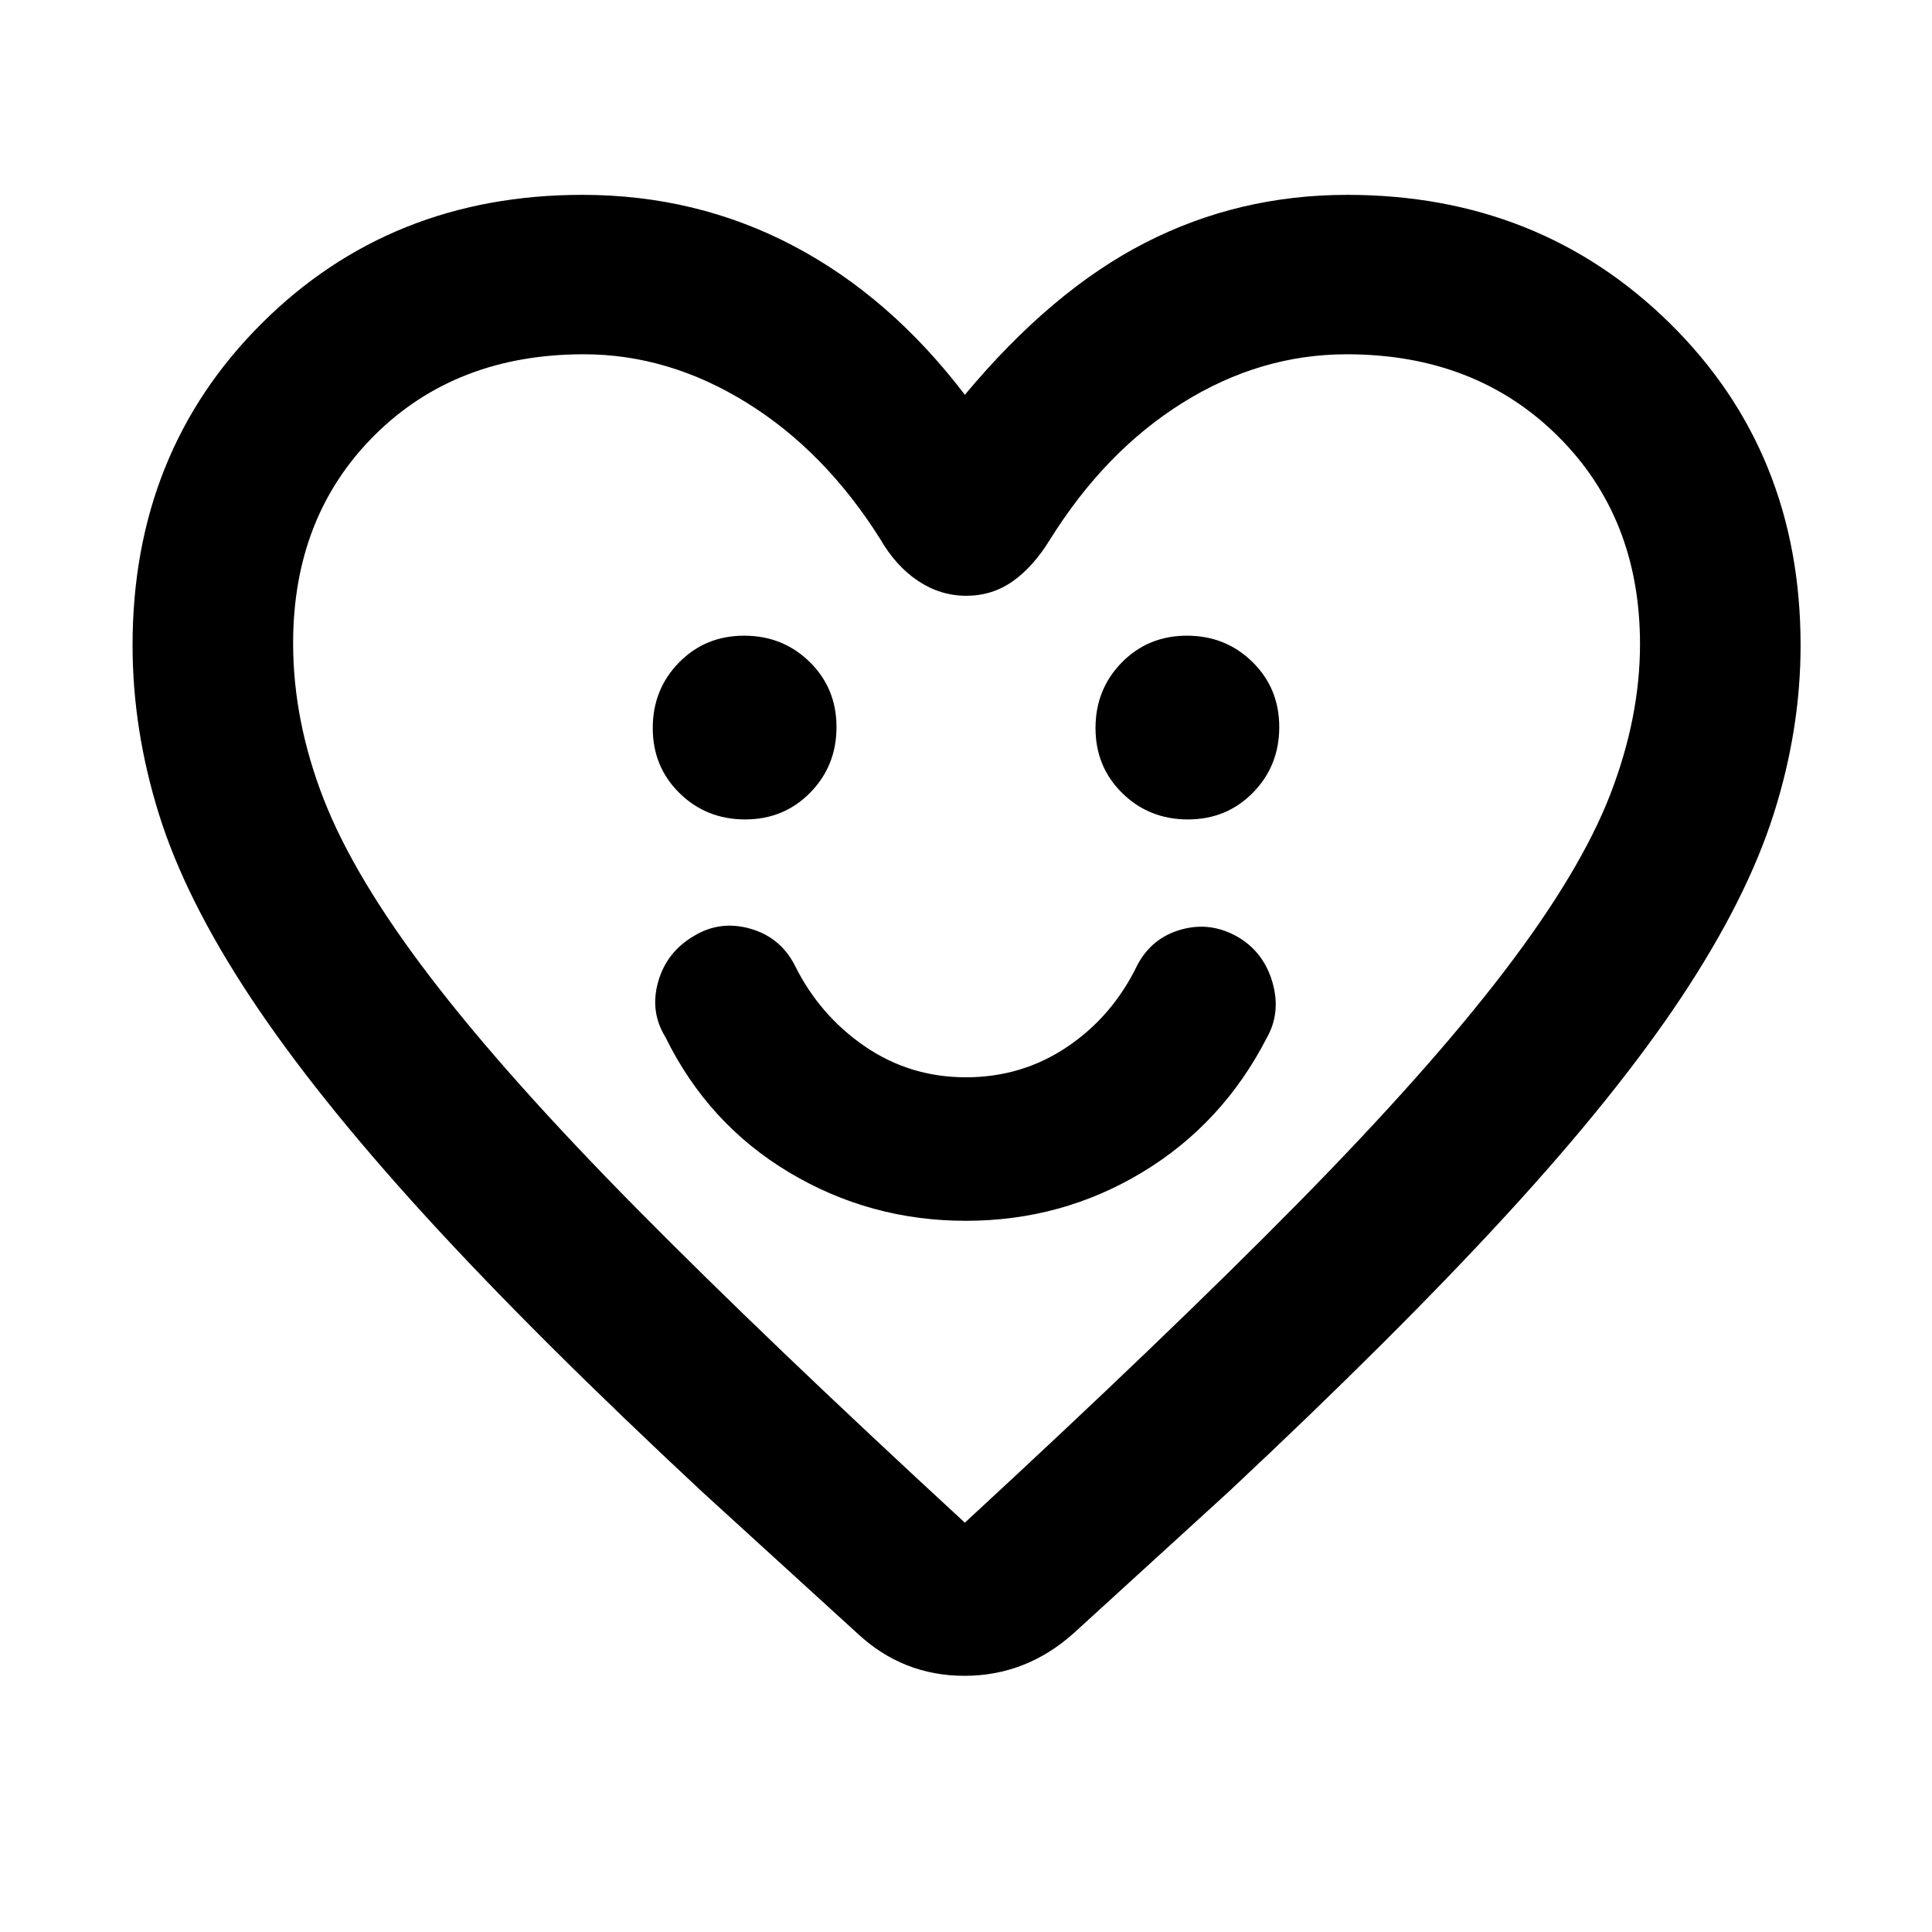 <svg xmlns="http://www.w3.org/2000/svg" width="48" height="48" viewBox="0 -960 960 960"><path d="M479.93-353.39q47.68 0 87.58-24.06 39.91-24.06 61.84-66.64 7.26-12.69 2.96-27.67-4.29-14.98-17.02-22.55-13.64-7.91-28.29-3.82-14.66 4.08-21.83 17.61-12.3 25.48-34.81 40.65-22.5 15.17-50.39 15.17-27.88 0-50.36-15.45-22.48-15.46-34.78-40.37-7.17-13.83-22.11-18.05-14.94-4.21-27.84 3.61-13.62 7.92-17.84 22.77-4.21 14.84 3.61 27.54 21.13 43.04 61.37 67.15 40.24 24.11 87.91 24.11ZM370.24-552.83q19.28 0 32.35-13.31 13.06-13.31 13.06-32.58 0-19.28-13.31-32.35-13.31-13.06-32.58-13.06-19.28 0-32.35 13.31-13.06 13.31-13.06 32.59 0 19.27 13.31 32.34 13.31 13.06 32.58 13.06Zm220 0q19.28 0 32.35-13.31 13.06-13.31 13.06-32.58 0-19.28-13.31-32.35-13.31-13.06-32.58-13.06-19.28 0-32.35 13.31-13.06 13.31-13.06 32.59 0 19.27 13.31 32.34 13.31 13.06 32.58 13.06Zm-110.81-211q43.14-51.74 89.59-75.54 46.45-23.81 100.41-23.81 95.53 0 160.4 63.92t64.87 159.88q0 41.86-13.37 83.86-13.36 42-45.56 90.61t-87.01 108.32q-54.8 59.71-138.02 137.63l-77.17 70.44q-23.68 21.22-54.36 21.22-30.69 0-53.34-21.22l-76.61-69.87Q265.8-296.14 211.2-355.97q-54.61-59.82-86.89-108.69-32.28-48.86-45.36-90.86-13.08-42-13.08-83.86 0-95.96 64.13-159.88t159.43-63.92q56.6 0 104.74 25.31 48.13 25.3 85.26 74.04Zm335.48 123.95q0-63.01-40.95-103.55-40.95-40.53-104.74-40.53-42.99 0-81.54 24.07-38.55 24.06-65.98 68.06-8.32 13.52-18.53 20.7-10.21 7.17-23.04 7.17-12.83 0-23.9-7.36-11.08-7.35-18.93-20.94-27.43-43.57-66.26-67.63-38.83-24.07-80.93-24.07-63.62 0-104.04 40.28-40.42 40.27-40.42 103.33 0 38.48 15.22 77.52 15.22 39.05 53.15 88.61 37.94 49.57 102.52 114.92 64.59 65.34 162.89 155.91 100.44-92.7 165.31-158.55 64.87-65.84 102.74-115.45 37.88-49.61 52.66-87.88 14.77-38.26 14.77-74.61ZM480.57-493.96Z"/></svg>
